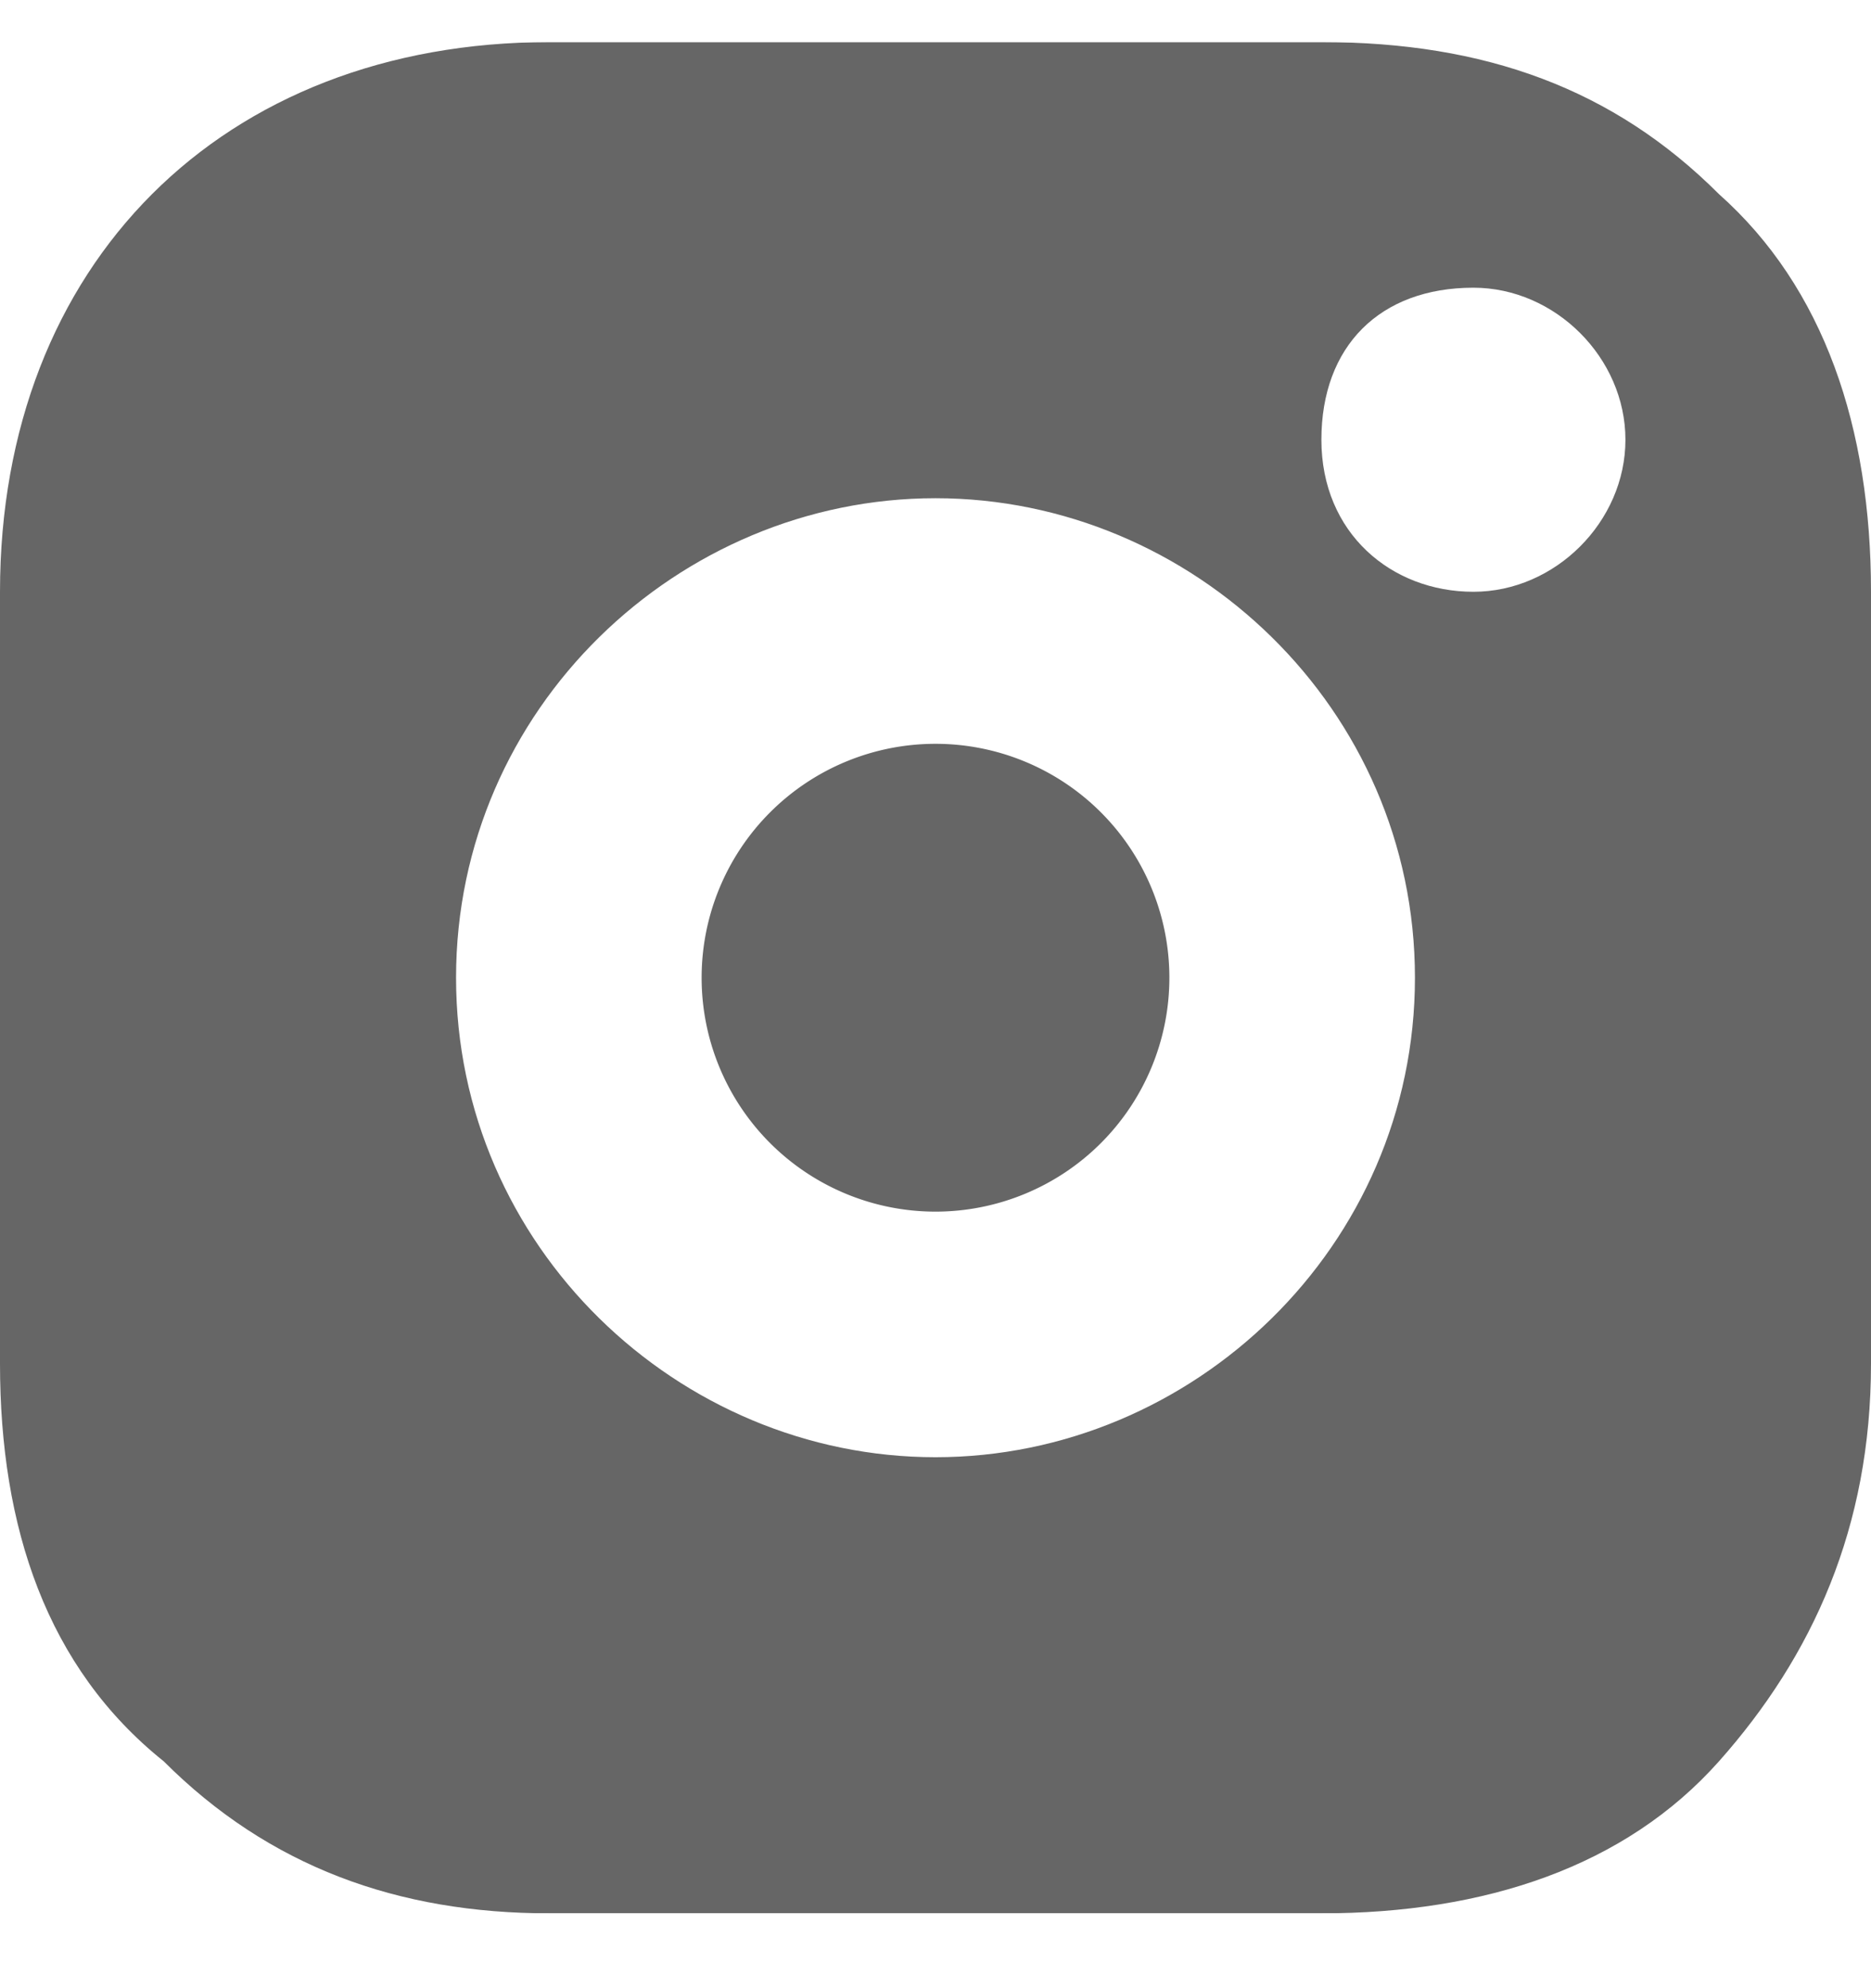 <svg width="16" height="17" fill="none" xmlns="http://www.w3.org/2000/svg"><g clip-path="url(#a)"><g clip-path="url(#b)" fill="#000" opacity=".6"><path d="M8 10.36a2 2 0 1 0 0-4 2 2 0 0 0 0 4Z"/><path d="M14.7 1.66c-.9-.9-2-1.3-3.4-1.3H4.7C1.9.36 0 2.26 0 5.06v6.6c0 1.4.4 2.6 1.4 3.4.9.9 2 1.3 3.3 1.3h6.6c1.4 0 2.6-.4 3.4-1.3.8-.9 1.3-2 1.3-3.4v-6.6c0-1.4-.4-2.6-1.3-3.4ZM8 12.46c-2.2 0-4.1-1.8-4.1-4.1s1.9-4.1 4.1-4.1c2.2 0 4.1 1.8 4.1 4.1s-1.9 4.1-4.1 4.1Zm4.6-7.4c-.7 0-1.3-.5-1.3-1.3s.5-1.3 1.3-1.3c.7 0 1.3.6 1.3 1.3 0 .7-.6 1.3-1.3 1.3Z"/></g></g><defs><clipPath id="a"><path fill="#fff" transform="rotate(-180 8 8.18)" d="M0 0h16v16H0z"/></clipPath><clipPath id="b"><path fill="#fff" transform="translate(0 .36)" d="M0 0h16v16H0z"/></clipPath></defs></svg>